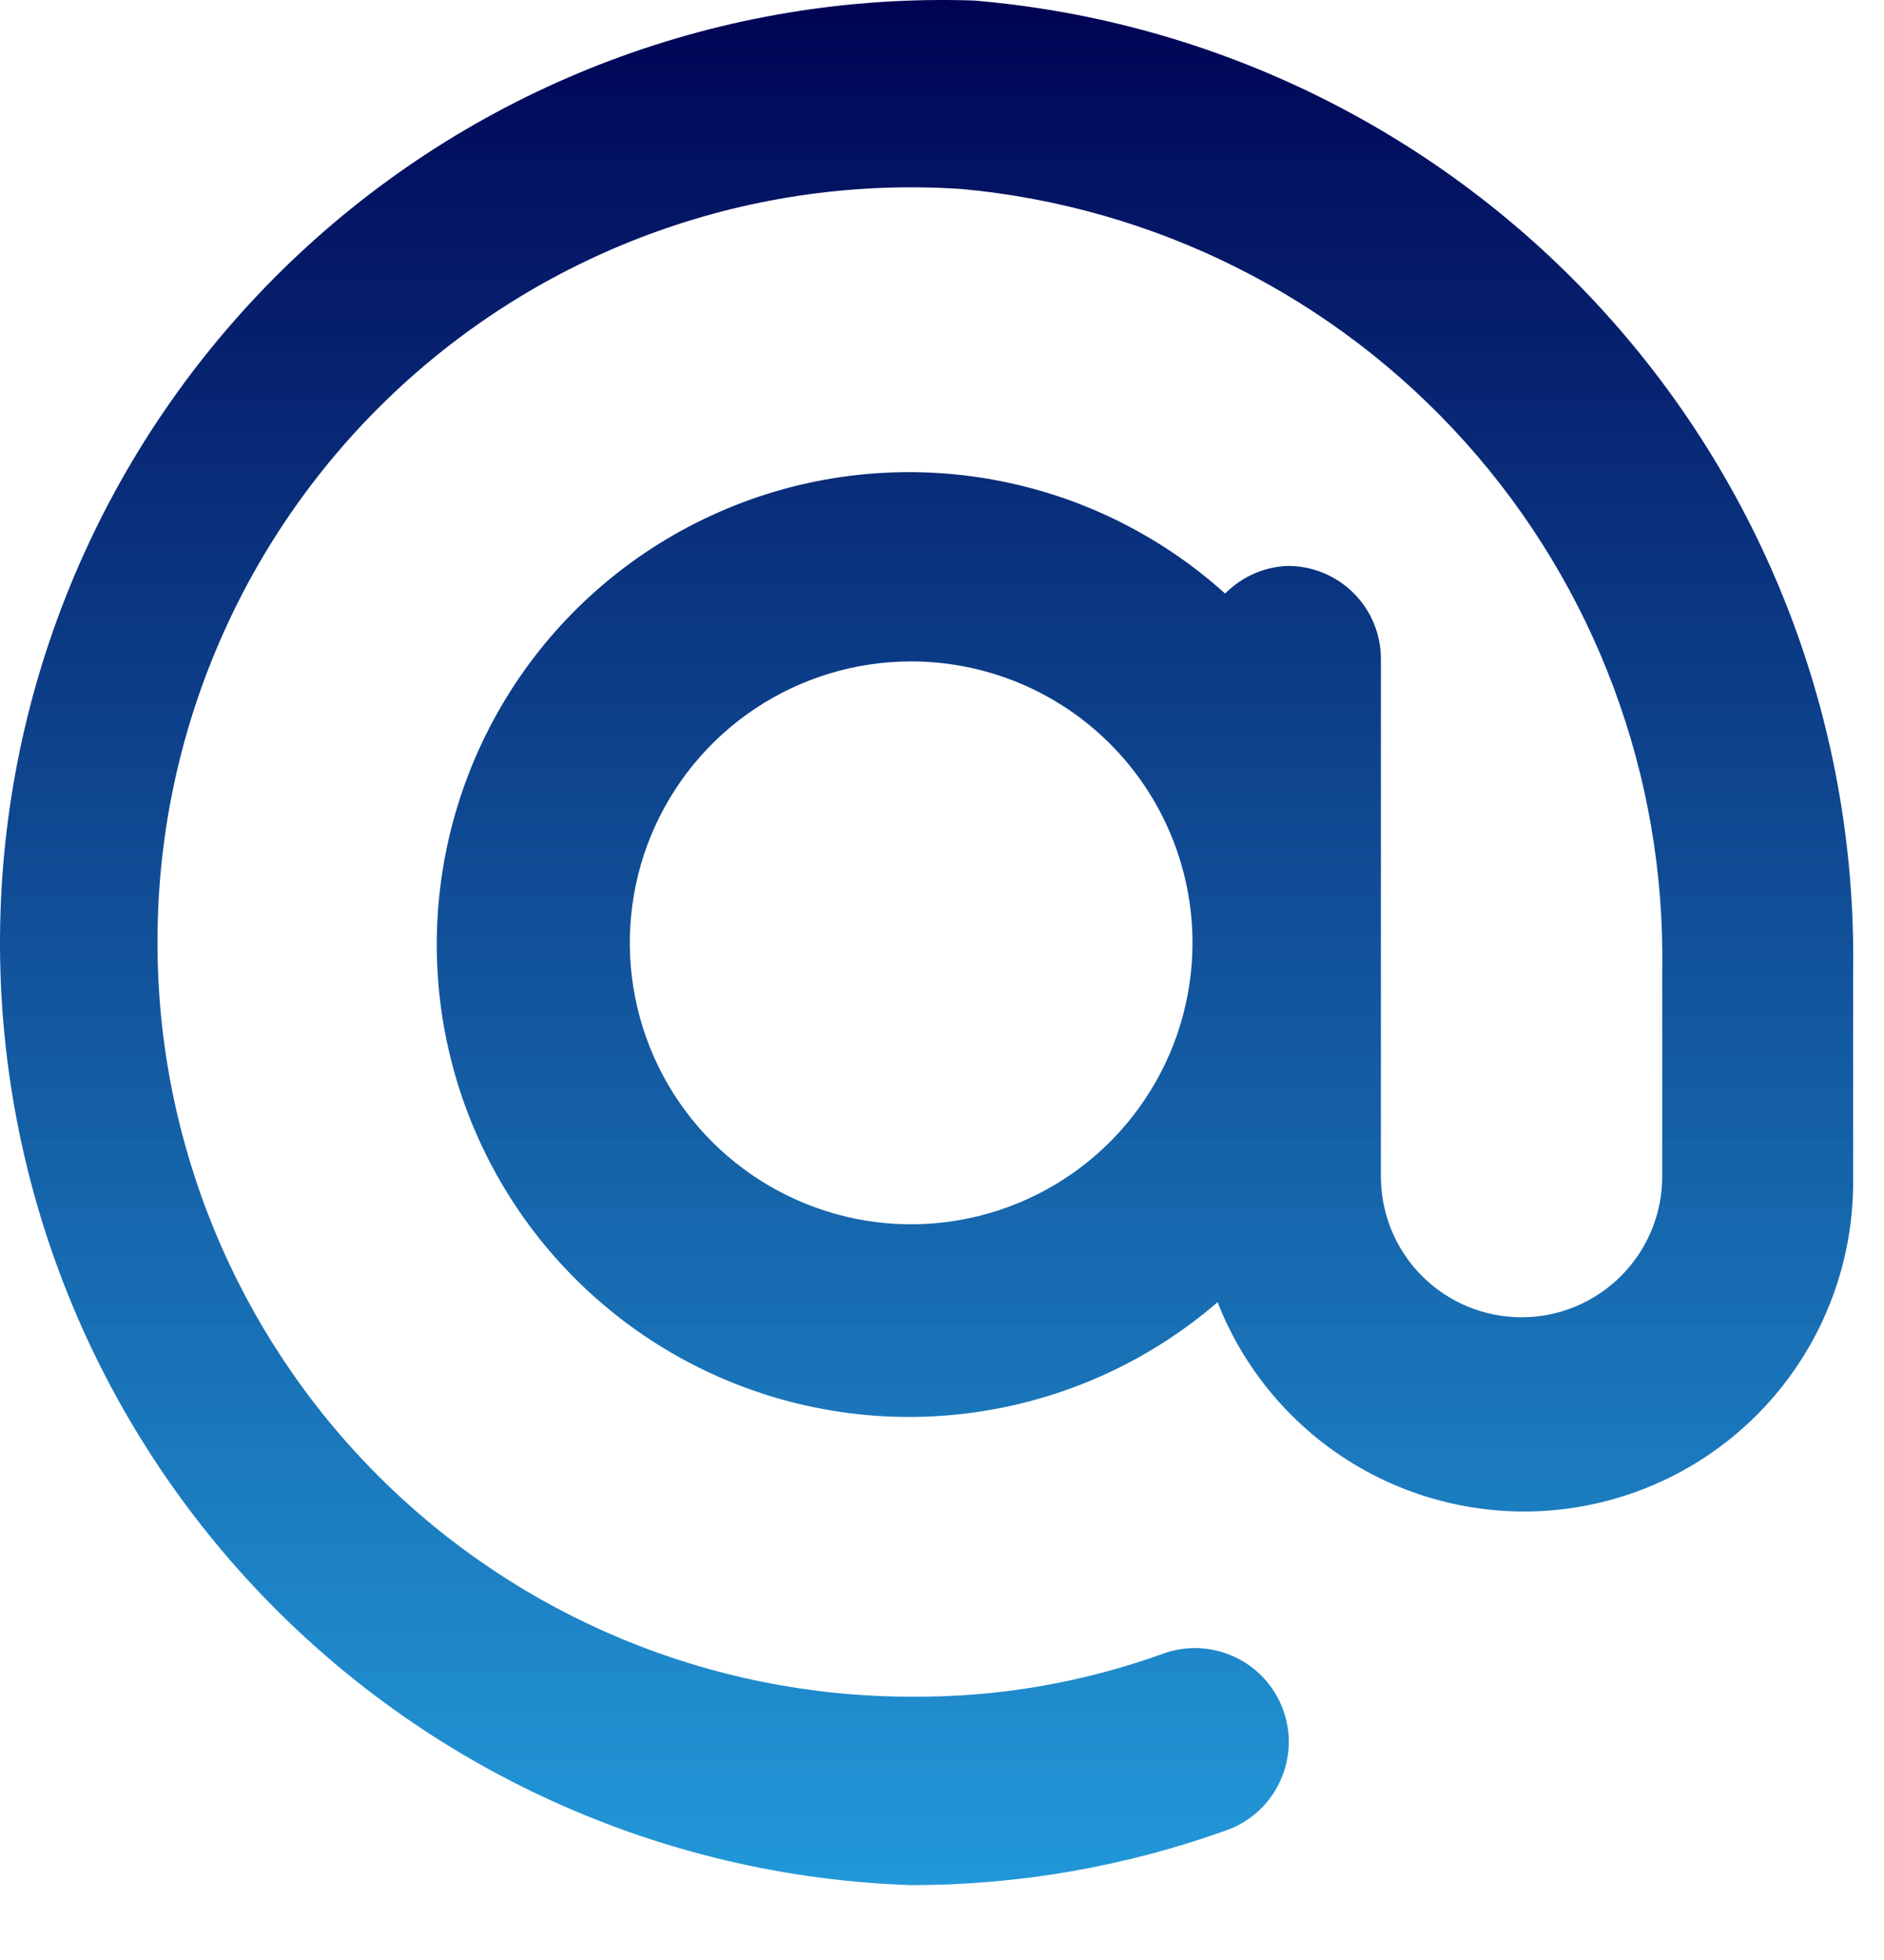 <svg width="25" height="26" viewBox="0 0 25 26" fill="none" xmlns="http://www.w3.org/2000/svg">
<path d="M12.09 25.007C8.775 24.896 5.64 23.474 3.373 21.051C1.107 18.629 -0.104 15.405 0.007 12.09C0.117 8.775 1.54 5.64 3.963 3.373C6.385 1.107 9.608 -0.104 12.924 0.007C16.142 0.277 19.137 1.76 21.303 4.155C23.469 6.55 24.644 9.678 24.59 12.907V15.64C24.6 16.662 24.252 17.654 23.606 18.445C22.96 19.237 22.057 19.776 21.054 19.971C20.051 20.165 19.012 20.001 18.117 19.509C17.223 19.016 16.529 18.225 16.157 17.274C15.244 18.062 14.123 18.569 12.929 18.736C11.734 18.903 10.517 18.721 9.423 18.213C8.33 17.706 7.405 16.893 6.762 15.873C6.119 14.853 5.783 13.669 5.796 12.463C5.809 11.257 6.17 10.08 6.834 9.074C7.499 8.068 8.44 7.275 9.545 6.791C10.649 6.306 11.87 6.151 13.06 6.343C14.251 6.535 15.361 7.066 16.257 7.874C16.478 7.65 16.776 7.518 17.09 7.507C17.417 7.507 17.731 7.637 17.962 7.868C18.194 8.099 18.324 8.413 18.324 8.74V15.607C18.324 16.102 18.52 16.577 18.87 16.927C19.22 17.277 19.695 17.474 20.19 17.474C20.685 17.474 21.16 17.277 21.51 16.927C21.86 16.577 22.057 16.102 22.057 15.607V12.874C22.101 10.291 21.167 7.787 19.442 5.864C17.718 3.941 15.329 2.742 12.757 2.507C11.389 2.416 10.016 2.606 8.725 3.068C7.434 3.529 6.251 4.251 5.251 5.189C4.25 6.127 3.454 7.261 2.91 8.52C2.366 9.778 2.087 11.136 2.09 12.507C2.09 15.159 3.144 17.703 5.019 19.578C6.895 21.453 9.438 22.507 12.09 22.507C13.226 22.517 14.355 22.325 15.424 21.94C15.733 21.825 16.075 21.838 16.375 21.976C16.676 22.113 16.909 22.364 17.024 22.674C17.139 22.983 17.126 23.325 16.988 23.625C16.851 23.926 16.6 24.159 16.29 24.274C14.943 24.759 13.522 25.008 12.09 25.007ZM12.09 8.774C11.352 8.774 10.63 8.993 10.016 9.403C9.402 9.813 8.924 10.396 8.641 11.078C8.359 11.76 8.285 12.511 8.429 13.235C8.573 13.96 8.928 14.625 9.45 15.147C9.973 15.669 10.638 16.024 11.362 16.169C12.086 16.313 12.837 16.239 13.519 15.956C14.201 15.674 14.784 15.195 15.194 14.581C15.605 13.967 15.824 13.245 15.824 12.507C15.824 11.517 15.43 10.567 14.73 9.867C14.03 9.167 13.08 8.774 12.09 8.774Z" fill="url(#paint0_linear_59_14)"/>
<defs>
<linearGradient id="paint0_linear_59_14" x1="12.296" y1="0" x2="12.296" y2="25.007" gradientUnits="userSpaceOnUse">
<stop stop-color="#000354"/>
<stop offset="1" stop-color="#048AD3" stop-opacity="0.88"/>
</linearGradient>
</defs>
</svg>
